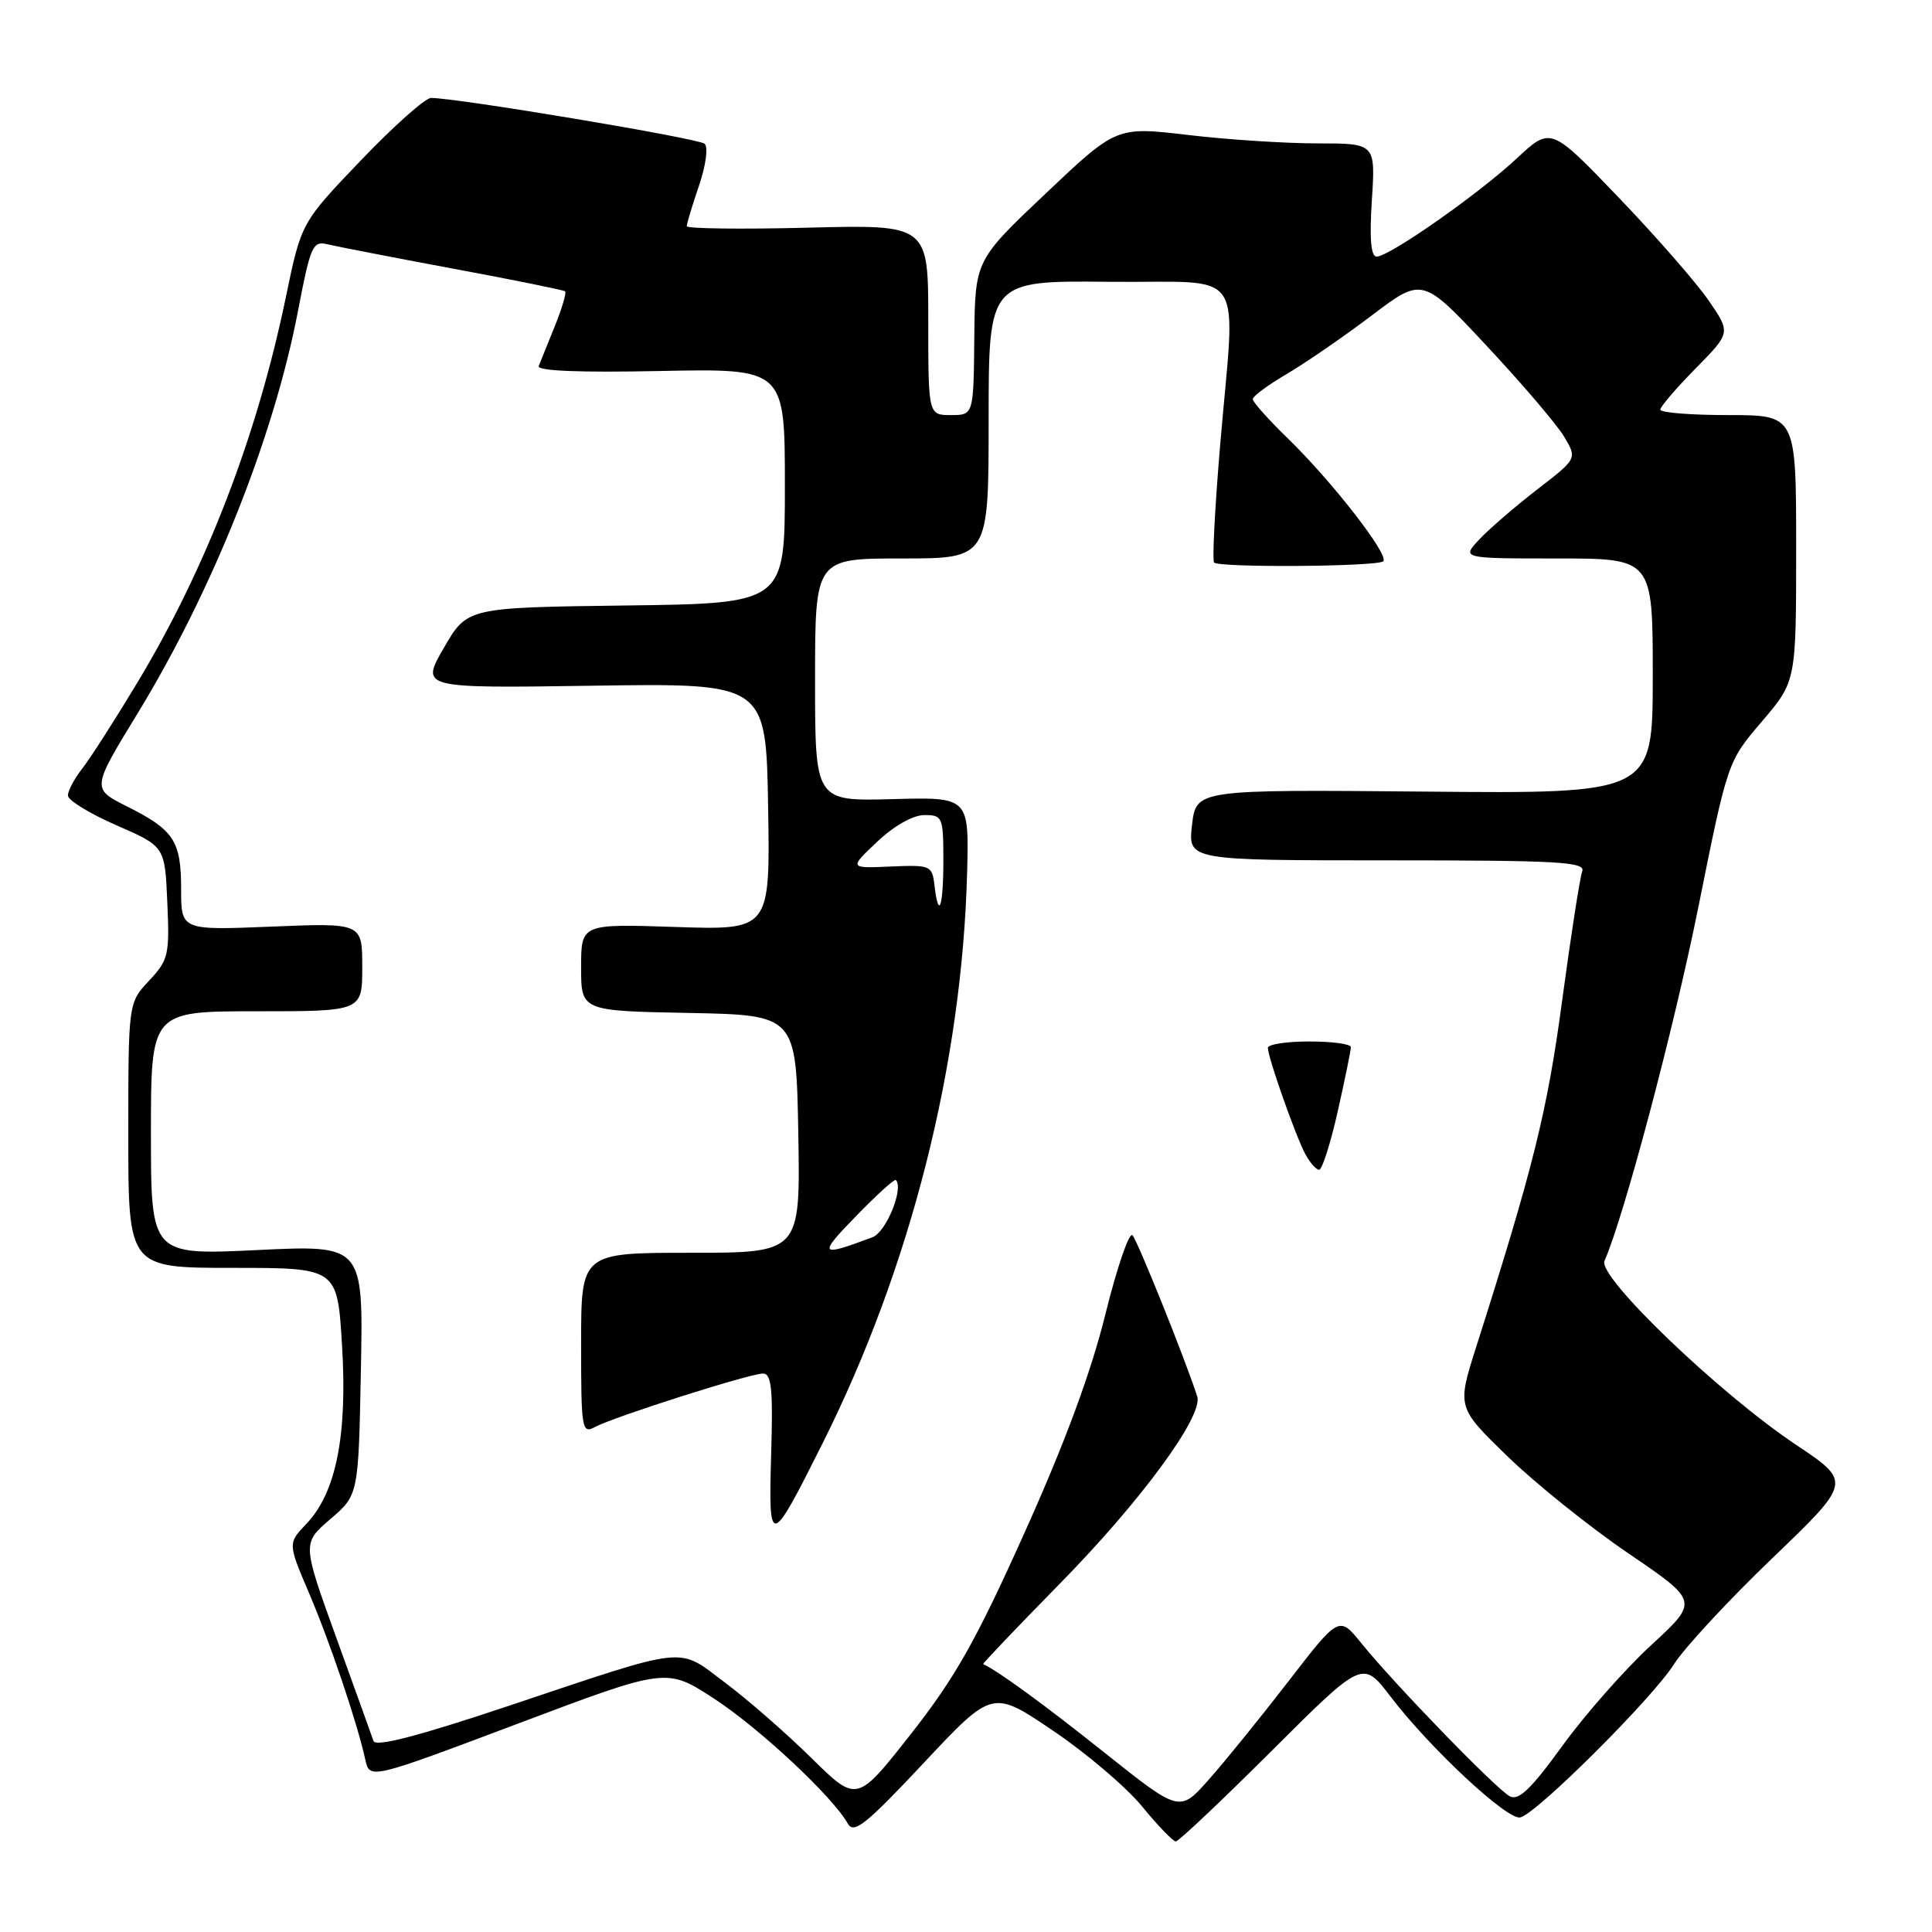 <?xml version="1.0" encoding="UTF-8" standalone="no"?>
<!DOCTYPE svg PUBLIC "-//W3C//DTD SVG 1.1//EN" "http://www.w3.org/Graphics/SVG/1.1/DTD/svg11.dtd" >
<svg xmlns="http://www.w3.org/2000/svg" xmlns:xlink="http://www.w3.org/1999/xlink" version="1.1" viewBox="0 0 256 256">
 <g >
 <path fill="currentColor"
d=" M 168.52 231.98 C 180.56 219.97 180.56 219.97 184.25 224.80 C 189.46 231.63 199.73 241.21 201.44 240.82 C 203.60 240.34 218.93 225.06 221.78 220.56 C 223.15 218.39 229.01 212.06 234.82 206.49 C 245.36 196.37 245.36 196.37 237.98 191.44 C 227.79 184.63 211.69 169.18 212.60 167.09 C 215.23 161.07 221.78 136.38 225.04 120.20 C 228.92 100.91 228.92 100.91 233.46 95.60 C 238.00 90.28 238.00 90.28 238.00 72.64 C 238.00 55.00 238.00 55.00 229.00 55.00 C 224.05 55.00 220.00 54.68 220.00 54.28 C 220.00 53.89 222.10 51.44 224.67 48.83 C 229.34 44.09 229.34 44.09 226.42 39.84 C 224.81 37.49 219.45 31.35 214.49 26.18 C 205.49 16.79 205.49 16.79 200.99 20.98 C 195.91 25.72 184.09 34.00 182.41 34.00 C 181.65 34.00 181.45 31.62 181.78 26.50 C 182.26 19.00 182.26 19.00 174.55 19.00 C 170.31 19.00 162.59 18.50 157.39 17.88 C 147.93 16.77 147.93 16.77 138.57 25.63 C 129.20 34.50 129.20 34.50 129.10 44.75 C 129.00 55.00 129.00 55.00 126.00 55.00 C 123.00 55.00 123.00 55.00 123.00 42.38 C 123.00 29.76 123.00 29.76 107.00 30.17 C 98.20 30.39 91.00 30.30 91.00 29.97 C 91.00 29.63 91.73 27.22 92.62 24.60 C 93.53 21.94 93.86 19.49 93.37 19.05 C 92.58 18.33 60.41 12.95 57.11 12.98 C 56.34 12.99 52.16 16.71 47.82 21.25 C 39.92 29.50 39.92 29.50 37.87 39.41 C 34.05 57.84 27.28 75.39 18.17 90.50 C 15.19 95.45 11.90 100.57 10.87 101.88 C 9.84 103.20 9.00 104.78 9.00 105.41 C 9.00 106.04 11.89 107.81 15.42 109.35 C 21.85 112.15 21.85 112.15 22.17 119.58 C 22.48 126.53 22.32 127.21 19.75 129.95 C 17.00 132.89 17.00 132.89 17.00 150.45 C 17.00 168.00 17.00 168.00 30.85 168.00 C 44.70 168.00 44.70 168.00 45.32 178.25 C 46.05 190.17 44.54 197.77 40.62 201.89 C 38.14 204.50 38.14 204.50 40.91 211.00 C 43.71 217.55 47.33 228.26 48.40 233.14 C 48.98 235.79 48.98 235.79 68.65 228.38 C 88.32 220.97 88.32 220.97 94.62 225.08 C 100.64 229.00 110.34 238.07 112.34 241.64 C 113.13 243.05 114.74 241.77 122.39 233.61 C 131.50 223.89 131.50 223.89 139.51 229.31 C 143.92 232.28 149.24 236.81 151.33 239.36 C 153.42 241.91 155.43 244.00 155.80 244.00 C 156.17 244.00 161.89 238.59 168.52 231.98 Z  M 146.37 232.25 C 138.39 225.89 132.37 221.49 130.28 220.50 C 130.16 220.45 134.69 215.70 140.33 209.95 C 151.15 198.95 159.46 187.64 158.64 185.04 C 157.17 180.42 150.73 164.38 150.06 163.68 C 149.62 163.23 148.00 167.96 146.46 174.18 C 144.57 181.84 141.11 191.19 135.77 203.06 C 129.33 217.40 126.57 222.29 120.71 229.75 C 113.54 238.88 113.54 238.88 107.52 232.95 C 104.21 229.69 99.07 225.20 96.09 222.97 C 89.68 218.16 91.53 217.96 67.39 226.04 C 55.38 230.06 49.77 231.51 49.49 230.69 C 49.27 230.04 47.05 223.88 44.56 217.00 C 40.04 204.50 40.04 204.50 43.77 201.29 C 47.50 198.09 47.50 198.09 47.82 181.52 C 48.14 164.96 48.14 164.96 34.07 165.64 C 20.00 166.31 20.00 166.31 20.00 150.15 C 20.00 134.00 20.00 134.00 34.00 134.00 C 48.00 134.00 48.00 134.00 48.00 128.14 C 48.00 122.29 48.00 122.29 36.00 122.78 C 24.00 123.27 24.00 123.27 24.00 117.83 C 24.00 111.41 23.06 109.98 16.82 106.85 C 12.14 104.50 12.14 104.50 18.25 94.50 C 28.20 78.20 36.30 57.88 39.49 41.18 C 41.14 32.58 41.44 31.89 43.39 32.37 C 44.55 32.65 52.02 34.10 60.00 35.59 C 67.97 37.07 74.67 38.43 74.88 38.60 C 75.08 38.78 74.47 40.85 73.52 43.21 C 72.56 45.57 71.60 47.95 71.38 48.50 C 71.12 49.15 76.75 49.38 87.49 49.16 C 104.00 48.83 104.00 48.83 104.00 64.39 C 104.00 79.96 104.00 79.96 82.95 80.23 C 61.90 80.50 61.90 80.50 58.81 85.85 C 55.72 91.20 55.72 91.20 78.61 90.86 C 101.50 90.52 101.50 90.52 101.78 106.88 C 102.05 123.24 102.05 123.24 89.53 122.83 C 77.00 122.41 77.00 122.41 77.00 128.18 C 77.00 133.95 77.00 133.95 91.25 134.22 C 105.50 134.50 105.50 134.50 105.78 150.25 C 106.05 166.00 106.05 166.00 91.53 166.00 C 77.00 166.00 77.00 166.00 77.00 178.04 C 77.00 189.44 77.10 190.02 78.85 189.08 C 81.39 187.72 99.37 182.00 101.10 182.00 C 102.23 182.00 102.44 184.06 102.18 192.75 C 101.82 205.18 102.05 205.12 109.00 191.24 C 120.69 167.89 127.49 140.98 128.15 115.56 C 128.40 105.61 128.40 105.61 118.20 105.89 C 108.00 106.16 108.00 106.16 108.00 90.08 C 108.00 74.00 108.00 74.00 119.50 74.00 C 131.00 74.00 131.00 74.00 131.00 55.59 C 131.00 37.18 131.00 37.18 147.00 37.34 C 165.55 37.53 163.71 34.76 161.65 59.29 C 160.97 67.42 160.62 74.29 160.87 74.54 C 161.58 75.24 182.58 75.09 183.29 74.37 C 184.11 73.56 176.49 63.76 170.59 58.04 C 168.07 55.59 166.00 53.27 166.00 52.89 C 166.00 52.50 168.03 51.00 170.51 49.55 C 172.99 48.09 178.05 44.61 181.75 41.81 C 188.48 36.71 188.48 36.71 197.03 45.87 C 201.74 50.90 206.35 56.32 207.28 57.90 C 208.98 60.77 208.98 60.77 203.71 64.84 C 200.81 67.08 197.36 70.05 196.04 71.45 C 193.65 74.00 193.65 74.00 206.33 74.00 C 219.00 74.00 219.00 74.00 219.00 89.58 C 219.00 105.17 219.00 105.17 188.75 104.89 C 158.50 104.62 158.50 104.62 157.95 109.31 C 157.41 114.00 157.41 114.00 183.81 114.00 C 206.54 114.00 210.14 114.20 209.65 115.46 C 209.35 116.26 208.15 123.98 206.99 132.60 C 205.02 147.26 203.20 154.59 195.60 178.49 C 193.06 186.48 193.06 186.48 199.78 193.00 C 203.48 196.59 210.68 202.37 215.80 205.85 C 225.10 212.18 225.10 212.18 218.80 217.98 C 215.33 221.17 210.04 227.17 207.04 231.31 C 202.85 237.09 201.22 238.65 200.04 238.01 C 198.22 237.03 184.71 223.09 180.43 217.79 C 177.44 214.08 177.44 214.08 170.72 222.79 C 167.02 227.58 162.27 233.45 160.15 235.83 C 156.31 240.16 156.31 240.16 146.37 232.25 Z  M 177.26 147.25 C 178.22 142.99 179.00 139.16 179.00 138.75 C 179.00 138.34 176.53 138.00 173.50 138.00 C 170.47 138.00 168.00 138.38 168.00 138.84 C 168.00 140.10 171.66 150.49 172.95 152.90 C 173.57 154.06 174.40 155.00 174.79 155.00 C 175.19 155.00 176.30 151.51 177.26 147.25 Z  M 113.44 161.13 C 116.16 158.33 118.52 156.19 118.70 156.36 C 119.79 157.45 117.42 163.27 115.61 163.94 C 108.54 166.59 108.36 166.36 113.44 161.13 Z  M 123.82 117.29 C 123.51 114.68 123.30 114.59 118.00 114.82 C 112.50 115.06 112.50 115.06 116.24 111.53 C 118.47 109.42 120.98 108.00 122.49 108.00 C 124.89 108.00 125.00 108.26 125.00 114.00 C 125.00 120.23 124.37 122.00 123.82 117.29 Z "/>
</g>
</svg>